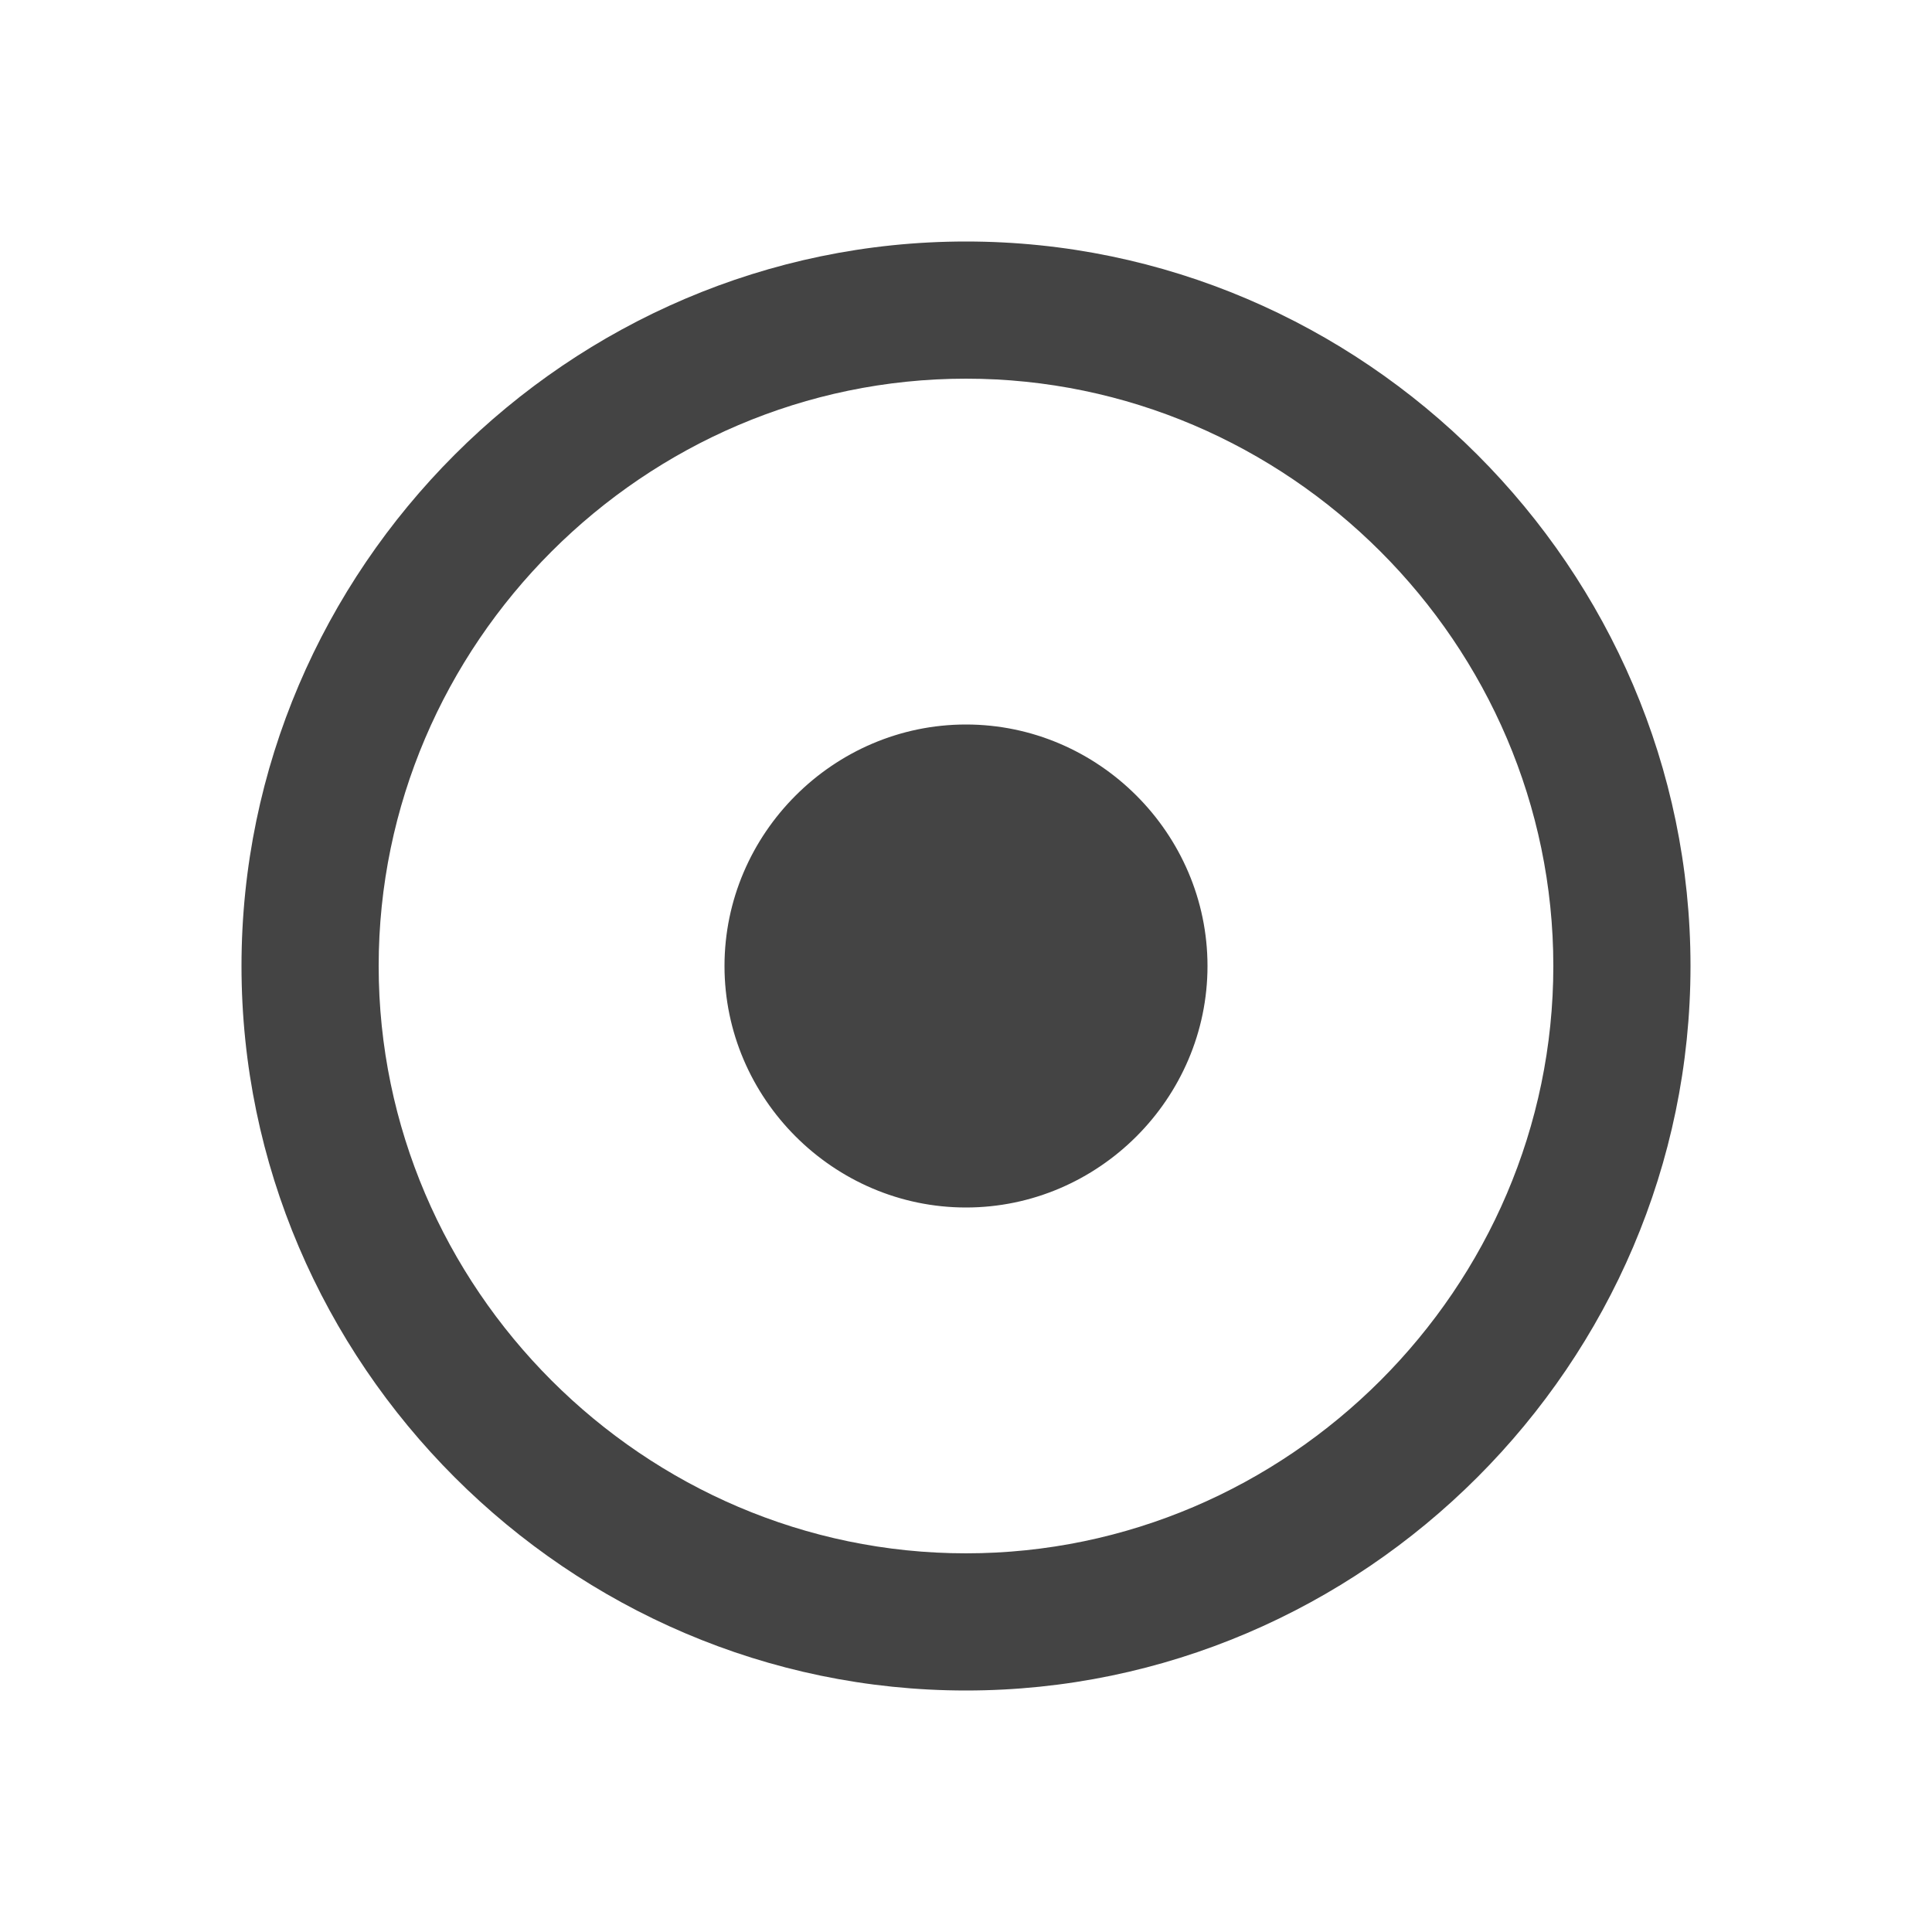 <svg xmlns="http://www.w3.org/2000/svg" viewBox="0 0 16 16">
 <defs>
 <style id="current-color-scheme" type="text/css">
   .ColorScheme-Text { color:#444444; } .ColorScheme-Highlight { color:#4285f4; } .ColorScheme-NeutralText { color:#ff9800; } .ColorScheme-PositiveText { color:#4caf50; } .ColorScheme-NegativeText { color:#f44336; }
  </style>
 </defs>
 <path style="fill:currentColor" class="ColorScheme-Text" d="m8 2c3.292 0 6 2.708 6 6s-2.708 6-6 6-6-2.708-6-6 2.708-6 6-6zm0 1.136c-2.668 0-4.864 2.196-4.864 4.864s2.196 4.864 4.864 4.864 4.864-2.196 4.864-4.864-2.196-4.864-4.864-4.864zm2 4.864c0 1.097-.903 2-2 2s-2-.903-2-2 .903-2 2-2 2 .903 2 2z"/>
</svg>
